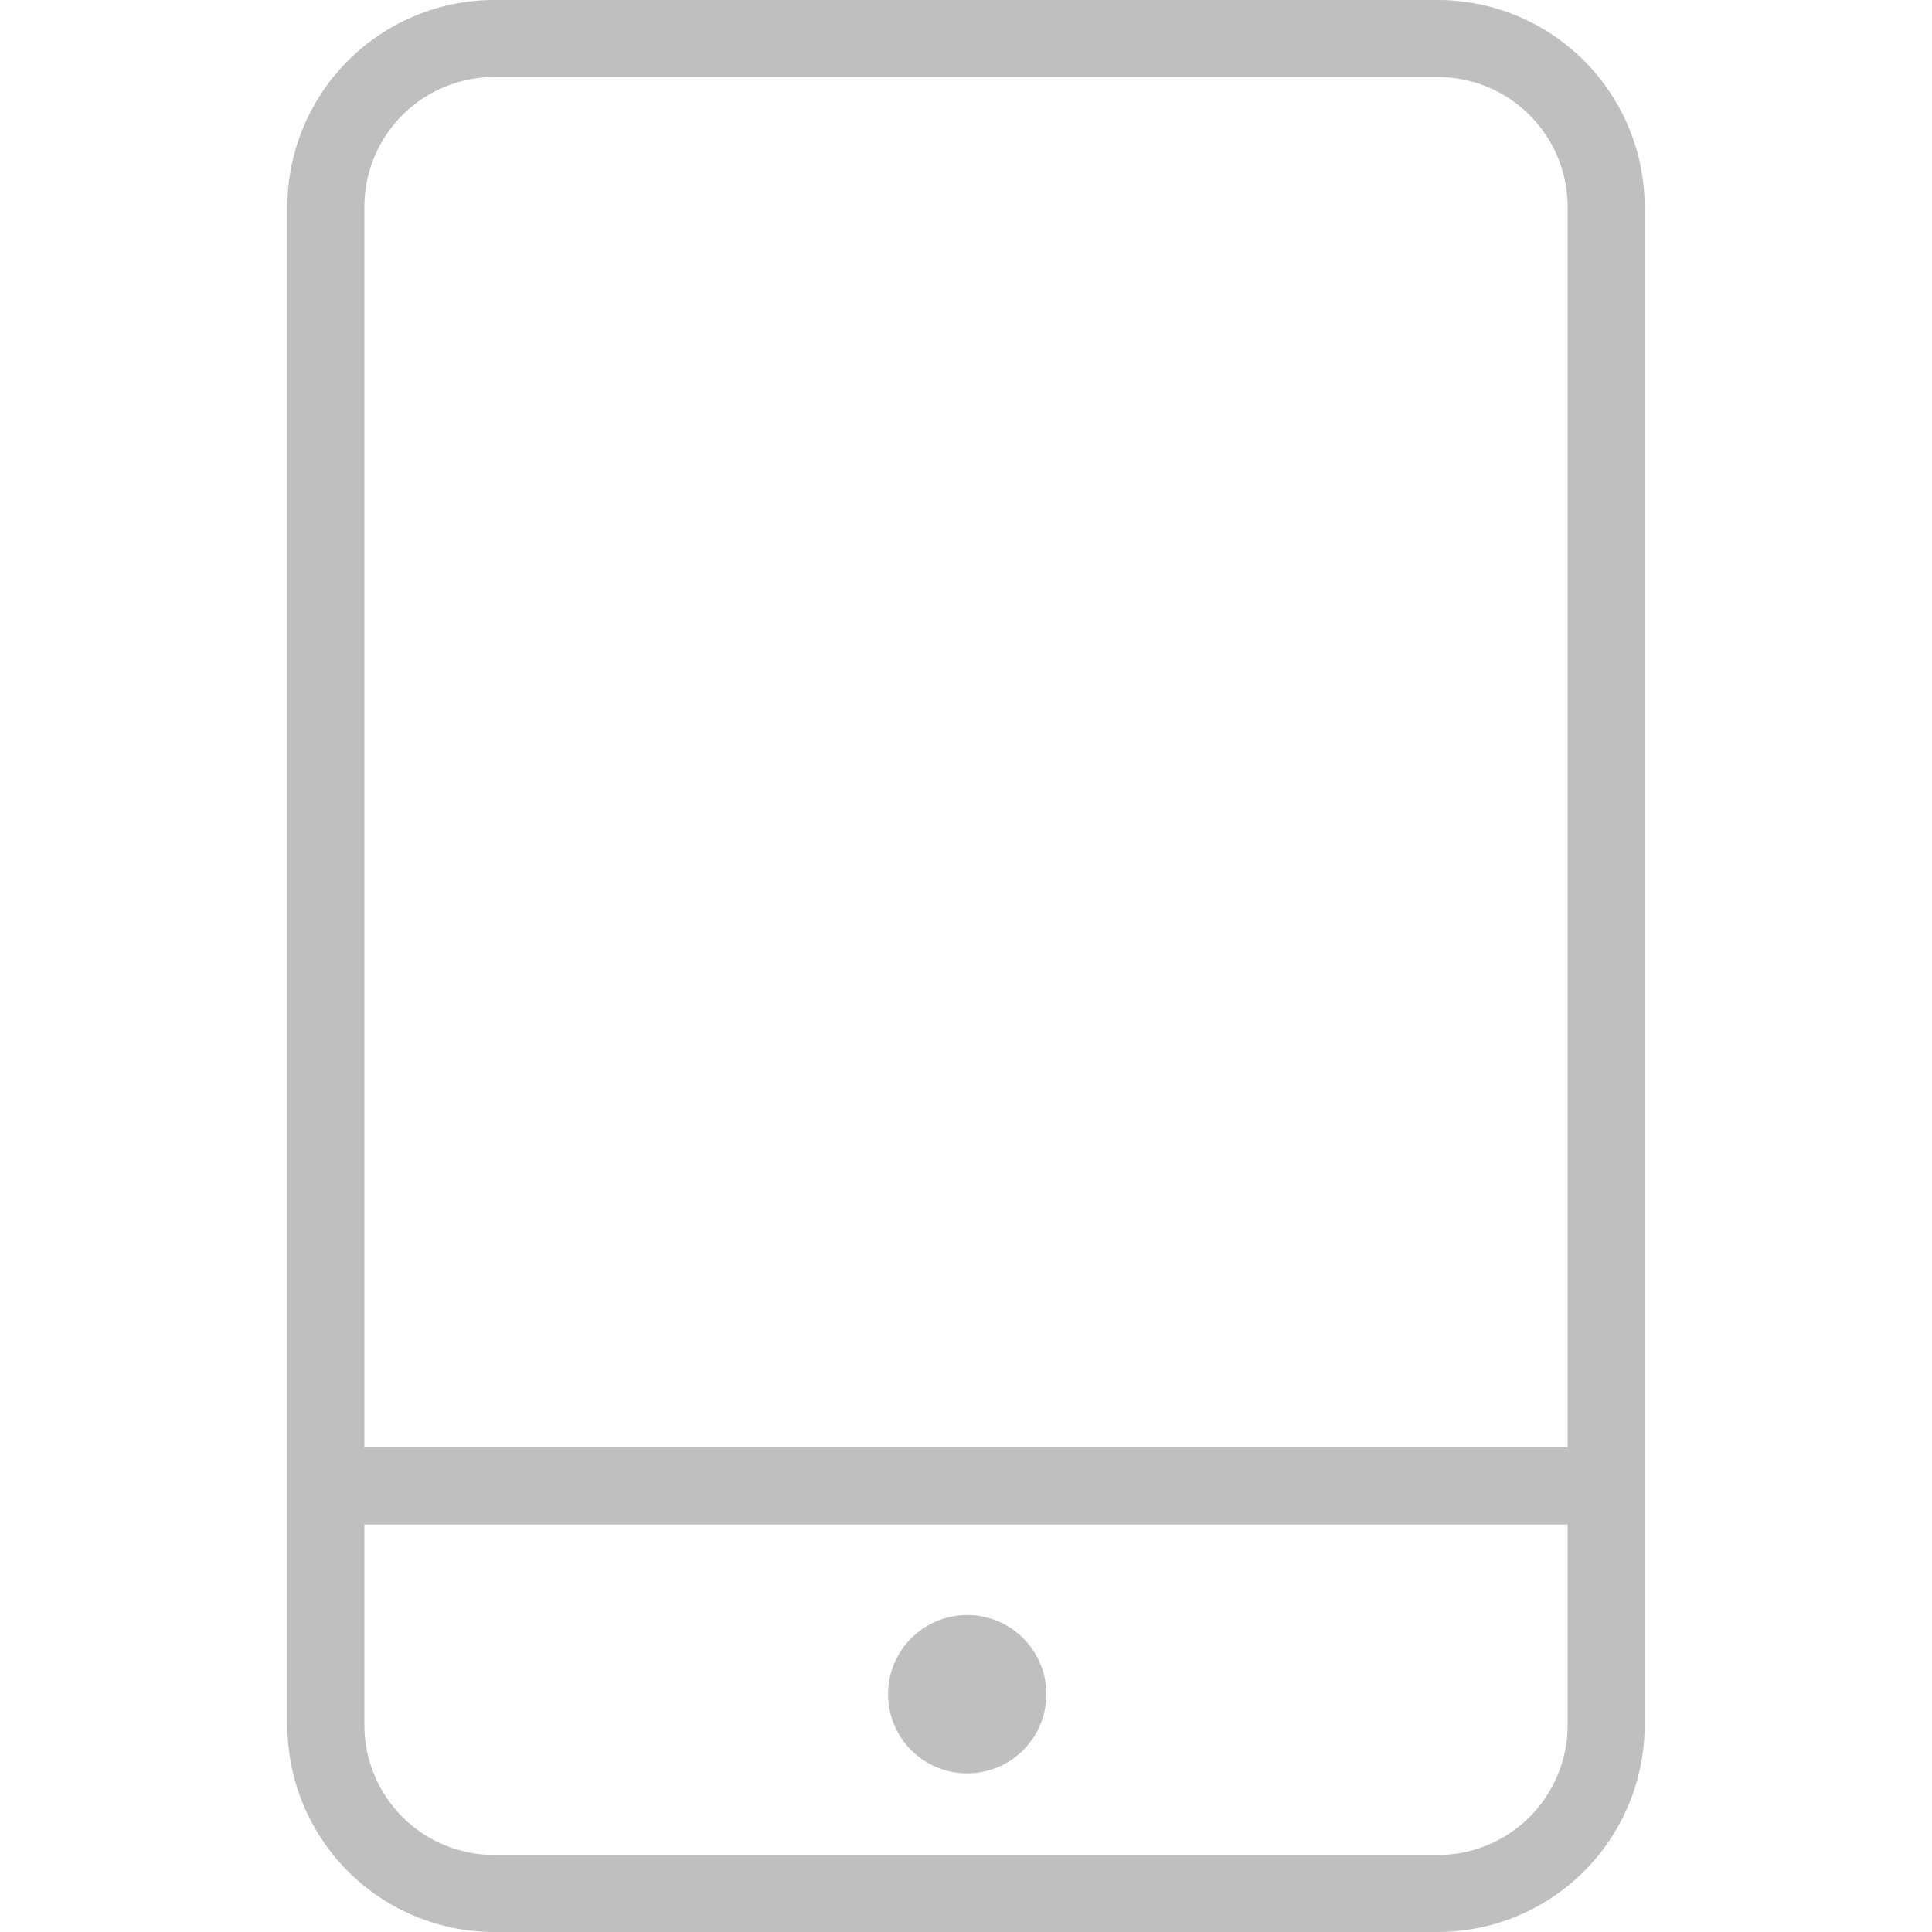 <?xml version="1.0" standalone="no"?><!DOCTYPE svg PUBLIC "-//W3C//DTD SVG 1.1//EN" "http://www.w3.org/Graphics/SVG/1.1/DTD/svg11.dtd"><svg t="1676910816899" class="icon" viewBox="0 0 1024 1024" version="1.1" xmlns="http://www.w3.org/2000/svg" p-id="2799" xmlns:xlink="http://www.w3.org/1999/xlink" width="200" height="200"><path d="M512.642 897.96m-41.959 0a41.959 41.959 0 1 0 83.918 0 41.959 41.959 0 1 0-83.918 0Z" p-id="2800" fill="#bfbfbf"></path><path d="M762.004 1024H261.961a109.744 109.744 0 0 1-109.651-109.651V109.651A109.744 109.744 0 0 1 261.961 0h500.078a109.744 109.744 0 0 1 109.651 109.651v804.721a109.744 109.744 0 0 1-109.686 109.628zM261.961 40.827a68.823 68.823 0 0 0-68.823 68.823v804.721a68.823 68.823 0 0 0 68.823 68.823h500.078a68.823 68.823 0 0 0 68.823-68.823V109.651a68.823 68.823 0 0 0-68.823-68.823z" p-id="2801" fill="#bfbfbf"></path><path d="M171.405 767.172h682.472v40.827H171.405z" p-id="2802" fill="#bfbfbf"></path></svg>